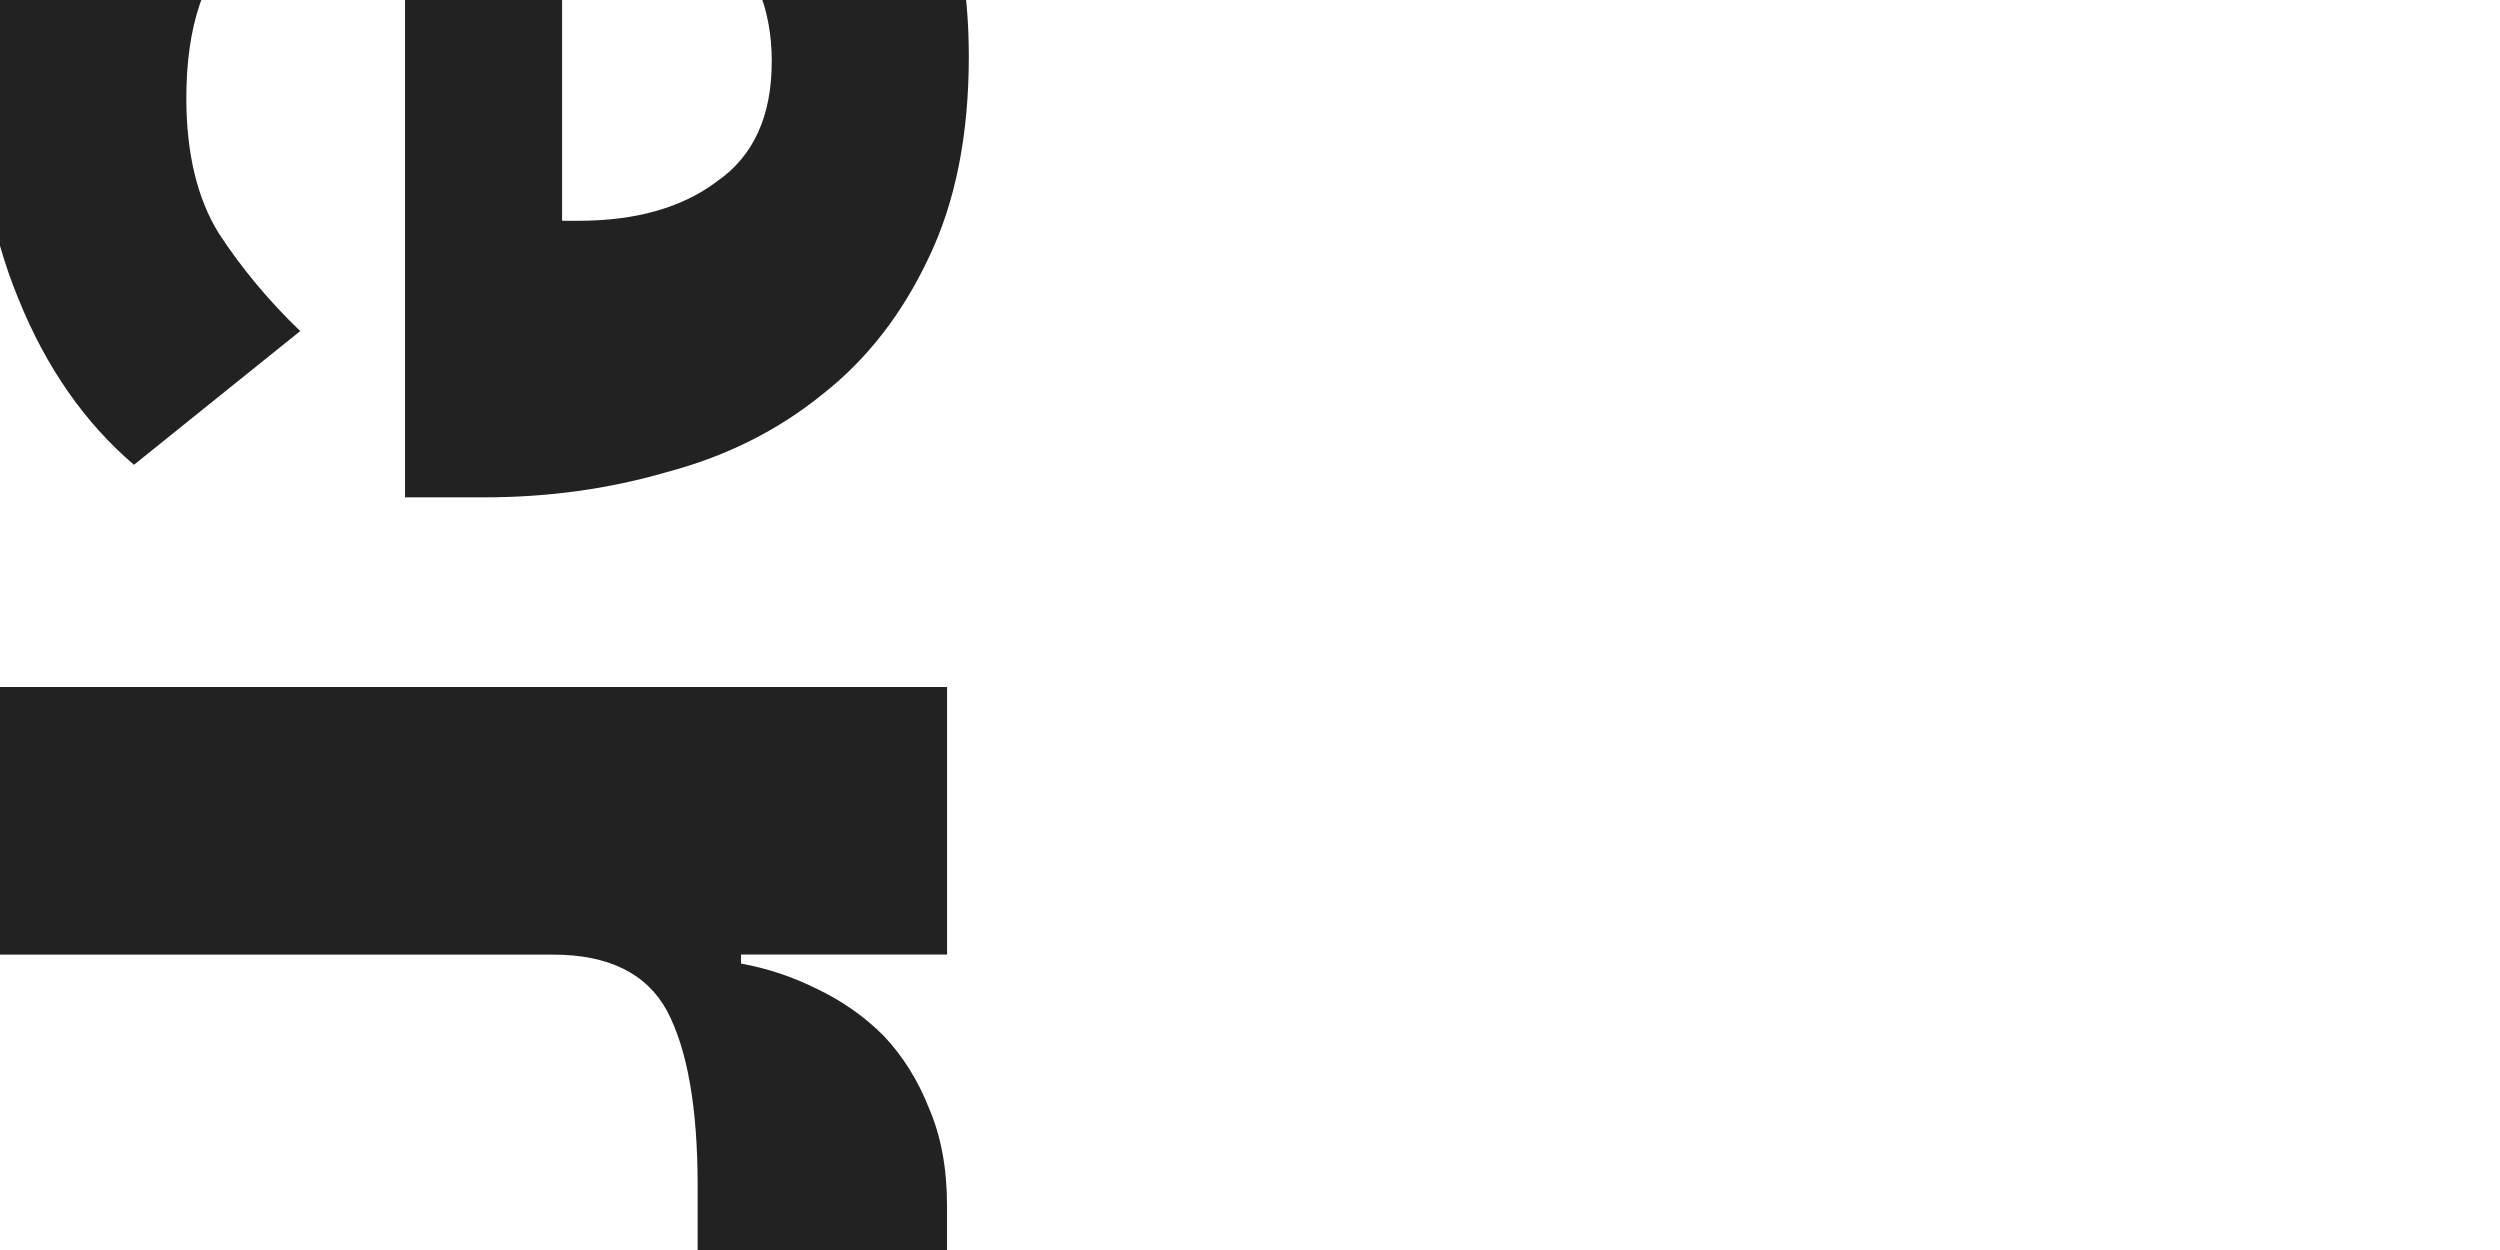 <?xml version="1.0" encoding="UTF-8" standalone="no"?>
<!-- Created with Inkscape (http://www.inkscape.org/) -->

<svg
   width="200"
   height="100"
   viewBox="0 0 52.917 26.458"
   version="1.1"
   id="svg5"
   inkscape:export-filename="top bar.svg"
   inkscape:export-xdpi="96"
   inkscape:export-ydpi="96"
   sodipodi:docname="top bar.svg"
   xmlns:inkscape="http://www.inkscape.org/namespaces/inkscape"
   xmlns:sodipodi="http://sodipodi.sourceforge.net/DTD/sodipodi-0.dtd"
   xmlns="http://www.w3.org/2000/svg"
   xmlns:svg="http://www.w3.org/2000/svg">
  <sodipodi:namedview
     id="namedview7"
     pagecolor="#505050"
     bordercolor="#eeeeee"
     borderopacity="1"
     inkscape:showpageshadow="0"
     inkscape:pageopacity="0"
     inkscape:pagecheckerboard="0"
     inkscape:deskcolor="#505050"
     inkscape:document-units="mm"
     showgrid="false"
     showguides="true">
    <sodipodi:guide
       position="17.419,6.744"
       orientation="0,-1"
       id="guide1060"
       inkscape:locked="false" />
    <sodipodi:guide
       position="16.421,12.095"
       orientation="1,0"
       id="guide1131"
       inkscape:locked="false" />
    <sodipodi:guide
       position="17.695,10.948"
       orientation="1,0"
       id="guide1133"
       inkscape:locked="false" />
  </sodipodi:namedview>
  <defs
     id="defs2" />
  <g
     inkscape:label="Layer 1"
     inkscape:groupmode="layer"
     id="layer1">
    <g
       aria-label="er"
       transform="matrix(0,1.053,-1.053,0,-0.531,0.438)"
       id="text236"
       style="font-weight:bold;font-size:36.329px;font-family:'IBM Plex Sans';-inkscape-font-specification:'IBM Plex Sans Bold';fill:#222222;fill-opacity:1;stroke-width:0.447">
      <path
         d="m 0.933,-0.033 q -2.18,0 -3.887,-0.69 -1.707,-0.727 -2.906,-1.998 -1.163,-1.308 -1.78,-3.161 -0.581,-1.853 -0.581,-4.142 0,-2.252 0.581,-4.069 0.581,-1.853 1.707,-3.161 1.163,-1.308 2.834,-1.998 1.671,-0.727 3.815,-0.727 2.361,0 4.033,0.799 1.707,0.799 2.761,2.143 1.09,1.344 1.562,3.124 0.509,1.744 0.509,3.669 v 1.598 h -12.243 v 0.291 q 0,1.889 1.017,3.015 1.017,1.09 3.197,1.09 1.671,0 2.725,-0.654 1.054,-0.69 1.962,-1.635 l 2.688,3.342 q -1.272,1.49 -3.342,2.325 -2.034,0.836 -4.65,0.836 z M 0.824,-16.018 q -1.635,0 -2.579,1.09 -0.908,1.054 -0.908,2.834 v 0.291 h 6.685 v -0.327 q 0,-1.744 -0.799,-2.797 -0.763,-1.09 -2.398,-1.09 z"
         style="fill:#222222;fill-opacity:1"
         id="path1301" />
      <path
         d="M 13.394,-0.469 V -19.542 h 5.377 v 4.142 h 0.182 q 0.145,-0.799 0.509,-1.526 0.363,-0.763 0.945,-1.344 0.618,-0.581 1.453,-0.908 0.836,-0.363 1.962,-0.363 h 0.945 v 5.013 h -1.344 q -2.361,0 -3.524,0.618 -1.126,0.618 -1.126,2.289 v 11.153 z"
         style="fill:#222222;fill-opacity:1"
         id="path1303" />
    </g>
    <g
       aria-label="leituras"
       id="text1054"
       style="font-size:6.95px;font-family:'IBM Plex Sans';-inkscape-font-specification:'IBM Plex Sans';display:none;fill:#222222;fill-opacity:1;stroke-width:0.298"
       transform="matrix(1.053,0,0,1.053,-0.531,0.438)">
      <path
         d="m 21.727,18.656 q -0.292,0 -0.445,-0.16 -0.146,-0.167 -0.146,-0.417 v -4.566 h 0.556 v 4.656 h 0.528 v 0.486 z"
         id="path1306"
         style="fill:#222222;fill-opacity:1" />
      <path
         d="m 24.375,18.739 q -0.368,0 -0.667,-0.132 -0.292,-0.132 -0.507,-0.375 -0.208,-0.25 -0.327,-0.591 -0.111,-0.347 -0.111,-0.778 0,-0.424 0.111,-0.771 0.118,-0.347 0.327,-0.591 0.215,-0.25 0.507,-0.382 0.299,-0.132 0.667,-0.132 0.361,0 0.646,0.132 0.285,0.132 0.486,0.368 0.202,0.229 0.306,0.549 0.111,0.32 0.111,0.702 v 0.264 H 23.347 v 0.167 q 0,0.229 0.07,0.431 0.076,0.195 0.208,0.341 0.139,0.146 0.334,0.229 0.202,0.083 0.452,0.083 0.341,0 0.591,-0.16 0.257,-0.16 0.396,-0.459 l 0.396,0.285 q -0.174,0.368 -0.542,0.598 -0.368,0.222 -0.876,0.222 z m 0,-3.287 q -0.229,0 -0.417,0.083 -0.188,0.076 -0.327,0.222 -0.132,0.146 -0.208,0.347 -0.076,0.195 -0.076,0.431 v 0.049 h 1.981 v -0.076 q 0,-0.48 -0.264,-0.764 -0.257,-0.292 -0.688,-0.292 z"
         id="path1308"
         style="fill:#222222;fill-opacity:1" />
      <path
         d="m 27.12,14.229 q -0.181,0 -0.264,-0.083 -0.076,-0.09 -0.076,-0.229 v -0.09 q 0,-0.139 0.076,-0.222 0.083,-0.09 0.264,-0.09 0.181,0 0.257,0.09 0.083,0.083 0.083,0.222 v 0.09 q 0,0.139 -0.083,0.229 -0.076,0.083 -0.257,0.083 z m -0.278,0.841 h 0.556 v 3.586 h -0.556 z"
         id="path1310"
         style="fill:#222222;fill-opacity:1" />
      <path
         d="m 29.372,18.656 q -0.292,0 -0.445,-0.16 -0.146,-0.167 -0.146,-0.431 v -2.509 h -0.591 v -0.486 h 0.334 q 0.181,0 0.243,-0.07 0.07,-0.076 0.07,-0.257 v -0.667 h 0.5 v 0.994 h 0.785 v 0.486 h -0.785 v 2.613 h 0.73 v 0.486 z"
         id="path1312"
         style="fill:#222222;fill-opacity:1" />
      <path
         d="m 33.229,18.072 h -0.028 q -0.056,0.125 -0.139,0.25 -0.076,0.118 -0.195,0.215 -0.118,0.09 -0.285,0.146 -0.167,0.056 -0.389,0.056 -0.556,0 -0.883,-0.354 -0.327,-0.361 -0.327,-1.015 v -2.3 h 0.556 v 2.203 q 0,0.966 0.82,0.966 0.167,0 0.32,-0.042 0.16,-0.042 0.278,-0.125 0.125,-0.083 0.195,-0.208 0.076,-0.132 0.076,-0.313 v -2.481 h 0.556 v 3.586 h -0.556 z"
         id="path1314"
         style="fill:#222222;fill-opacity:1" />
      <path
         d="m 34.967,18.656 v -3.586 h 0.556 v 0.66 h 0.035 q 0.097,-0.257 0.347,-0.459 0.25,-0.202 0.688,-0.202 h 0.215 v 0.556 H 36.482 q -0.452,0 -0.709,0.174 -0.25,0.167 -0.25,0.424 v 2.432 z"
         id="path1316"
         style="fill:#222222;fill-opacity:1" />
      <path
         d="m 40.096,18.656 q -0.313,0 -0.452,-0.167 -0.132,-0.167 -0.167,-0.417 h -0.035 q -0.118,0.334 -0.389,0.5 -0.271,0.167 -0.646,0.167 -0.57,0 -0.89,-0.292 -0.313,-0.292 -0.313,-0.792 0,-0.507 0.368,-0.778 0.375,-0.271 1.161,-0.271 h 0.709 v -0.354 q 0,-0.382 -0.208,-0.584 -0.208,-0.202 -0.639,-0.202 -0.327,0 -0.549,0.146 -0.215,0.146 -0.361,0.389 L 37.351,15.688 q 0.146,-0.292 0.466,-0.493 0.32,-0.208 0.806,-0.208 0.653,0 1.015,0.32 0.361,0.32 0.361,0.89 v 1.974 h 0.41 v 0.486 z m -1.598,-0.389 q 0.208,0 0.382,-0.049 0.174,-0.049 0.299,-0.139 0.125,-0.09 0.195,-0.208 0.07,-0.118 0.07,-0.257 V 17.023 h -0.737 q -0.48,0 -0.702,0.139 -0.215,0.139 -0.215,0.403 v 0.146 q 0,0.264 0.188,0.41 0.195,0.146 0.521,0.146 z"
         id="path1318"
         style="fill:#222222;fill-opacity:1" />
      <path
         d="m 42.278,18.739 q -0.5,0 -0.841,-0.188 -0.334,-0.195 -0.577,-0.514 l 0.396,-0.32 q 0.208,0.264 0.466,0.41 0.257,0.139 0.598,0.139 0.354,0 0.549,-0.153 0.202,-0.153 0.202,-0.431 0,-0.208 -0.139,-0.354 -0.132,-0.153 -0.486,-0.208 l -0.285,-0.042 q -0.25,-0.035 -0.459,-0.104 -0.208,-0.076 -0.368,-0.195 -0.153,-0.125 -0.243,-0.306 -0.083,-0.181 -0.083,-0.431 0,-0.264 0.097,-0.459 0.097,-0.202 0.264,-0.334 0.174,-0.132 0.41,-0.195 0.236,-0.07 0.507,-0.07 0.438,0 0.73,0.153 0.299,0.153 0.521,0.424 l -0.368,0.334 q -0.118,-0.167 -0.347,-0.299 -0.229,-0.139 -0.577,-0.139 -0.347,0 -0.528,0.153 -0.174,0.146 -0.174,0.403 0,0.264 0.174,0.382 0.181,0.118 0.514,0.174 l 0.278,0.042 q 0.598,0.09 0.848,0.347 0.25,0.25 0.25,0.66 0,0.521 -0.354,0.82 -0.354,0.299 -0.973,0.299 z"
         id="path1320"
         style="fill:#222222;fill-opacity:1" />
    </g>
    <g
       aria-label="queer"
       id="text1058"
       style="font-size:5.644px;font-family:'IBM Plex Sans';-inkscape-font-specification:'IBM Plex Sans';display:none;fill:#222222;fill-opacity:1;stroke-width:0.212"
       transform="matrix(1.297,0,0,1.297,-1.225,1.068)">
      <path
         id="path1143"
         d="m 30.577,19.714 v -2.913 h 0.452 v 0.536 h 0.028 q 0.079,-0.209 0.282,-0.373 0.203,-0.164 0.559,-0.164 h 0.175 v 0.452 H 31.807 q -0.367,0 -0.576,0.141 -0.203,0.135 -0.203,0.344 v 1.976 z m -2.004,0.068 q -0.299,0 -0.542,-0.107 -0.237,-0.107 -0.412,-0.305 -0.169,-0.203 -0.265,-0.48 -0.09,-0.282 -0.09,-0.632 0,-0.344 0.09,-0.627 0.096,-0.282 0.265,-0.48 0.175,-0.203 0.412,-0.31 0.243,-0.107 0.542,-0.107 0.294,0 0.525,0.107 0.231,0.107 0.395,0.299 0.164,0.186 0.248,0.446 0.09,0.26 0.09,0.57 v 0.214 H 27.738 v 0.135 q 0,0.186 0.056,0.35 0.062,0.158 0.169,0.277 0.113,0.119 0.271,0.186 0.164,0.068 0.367,0.068 0.277,0 0.48,-0.13 0.209,-0.13 0.322,-0.373 l 0.322,0.231 q -0.141,0.299 -0.44,0.485 -0.299,0.181 -0.711,0.181 z m 0,-2.67 q -0.186,0 -0.339,0.068 -0.152,0.062 -0.265,0.181 -0.107,0.119 -0.169,0.282 -0.062,0.158 -0.062,0.35 v 0.04 h 1.609 v -0.062 q 0,-0.389 -0.214,-0.621 -0.209,-0.237 -0.559,-0.237 z m -3.099,2.67 q -0.299,0 -0.542,-0.107 -0.237,-0.107 -0.412,-0.305 -0.169,-0.203 -0.265,-0.48 -0.09,-0.282 -0.09,-0.632 0,-0.344 0.09,-0.627 0.096,-0.282 0.265,-0.48 0.175,-0.203 0.412,-0.31 0.243,-0.107 0.542,-0.107 0.294,0 0.525,0.107 0.231,0.107 0.395,0.299 0.164,0.186 0.248,0.446 0.09,0.26 0.09,0.57 v 0.214 h -2.094 v 0.135 q 0,0.186 0.056,0.35 0.062,0.158 0.169,0.277 0.113,0.119 0.271,0.186 0.164,0.068 0.367,0.068 0.277,0 0.48,-0.13 0.209,-0.13 0.322,-0.373 l 0.322,0.231 q -0.141,0.299 -0.44,0.485 -0.299,0.181 -0.711,0.181 z m 0,-2.67 q -0.186,0 -0.339,0.068 -0.152,0.062 -0.265,0.181 -0.107,0.119 -0.169,0.282 -0.062,0.158 -0.062,0.35 v 0.04 h 1.609 v -0.062 q 0,-0.389 -0.214,-0.621 -0.209,-0.237 -0.559,-0.237 z m -2.506,2.128 h -0.023 q -0.045,0.102 -0.113,0.203 -0.062,0.096 -0.158,0.175 -0.096,0.073 -0.231,0.119 -0.135,0.045 -0.316,0.045 -0.452,0 -0.717,-0.288 -0.265,-0.294 -0.265,-0.824 v -1.868 h 0.452 v 1.789 q 0,0.785 0.666,0.785 0.135,0 0.26,-0.034 0.13,-0.034 0.226,-0.102 0.102,-0.068 0.158,-0.169 0.062,-0.107 0.062,-0.254 V 16.802 H 23.419 v 2.913 h -0.452 z m -3.206,0 h -0.023 q -0.265,0.542 -0.852,0.542 -0.271,0 -0.491,-0.107 -0.22,-0.107 -0.378,-0.305 -0.152,-0.198 -0.237,-0.48 -0.079,-0.282 -0.079,-0.632 0,-0.35 0.079,-0.632 0.085,-0.282 0.237,-0.48 0.158,-0.198 0.378,-0.305 0.22,-0.107 0.491,-0.107 0.305,0 0.519,0.135 0.22,0.13 0.333,0.406 h 0.023 v -0.474 h 0.452 v 4.041 h -0.452 z m -0.751,0.135 q 0.152,0 0.288,-0.04 0.141,-0.04 0.243,-0.113 0.102,-0.079 0.158,-0.186 0.062,-0.113 0.062,-0.254 v -1.084 q 0,-0.119 -0.062,-0.22 -0.056,-0.107 -0.158,-0.181 -0.102,-0.073 -0.243,-0.113 -0.135,-0.045 -0.288,-0.045 -0.384,0 -0.604,0.243 -0.22,0.237 -0.22,0.627 v 0.497 q 0,0.389 0.22,0.632 0.22,0.237 0.604,0.237 z"
         style="fill:#222222;fill-opacity:1" />
    </g>
  </g>
</svg>
